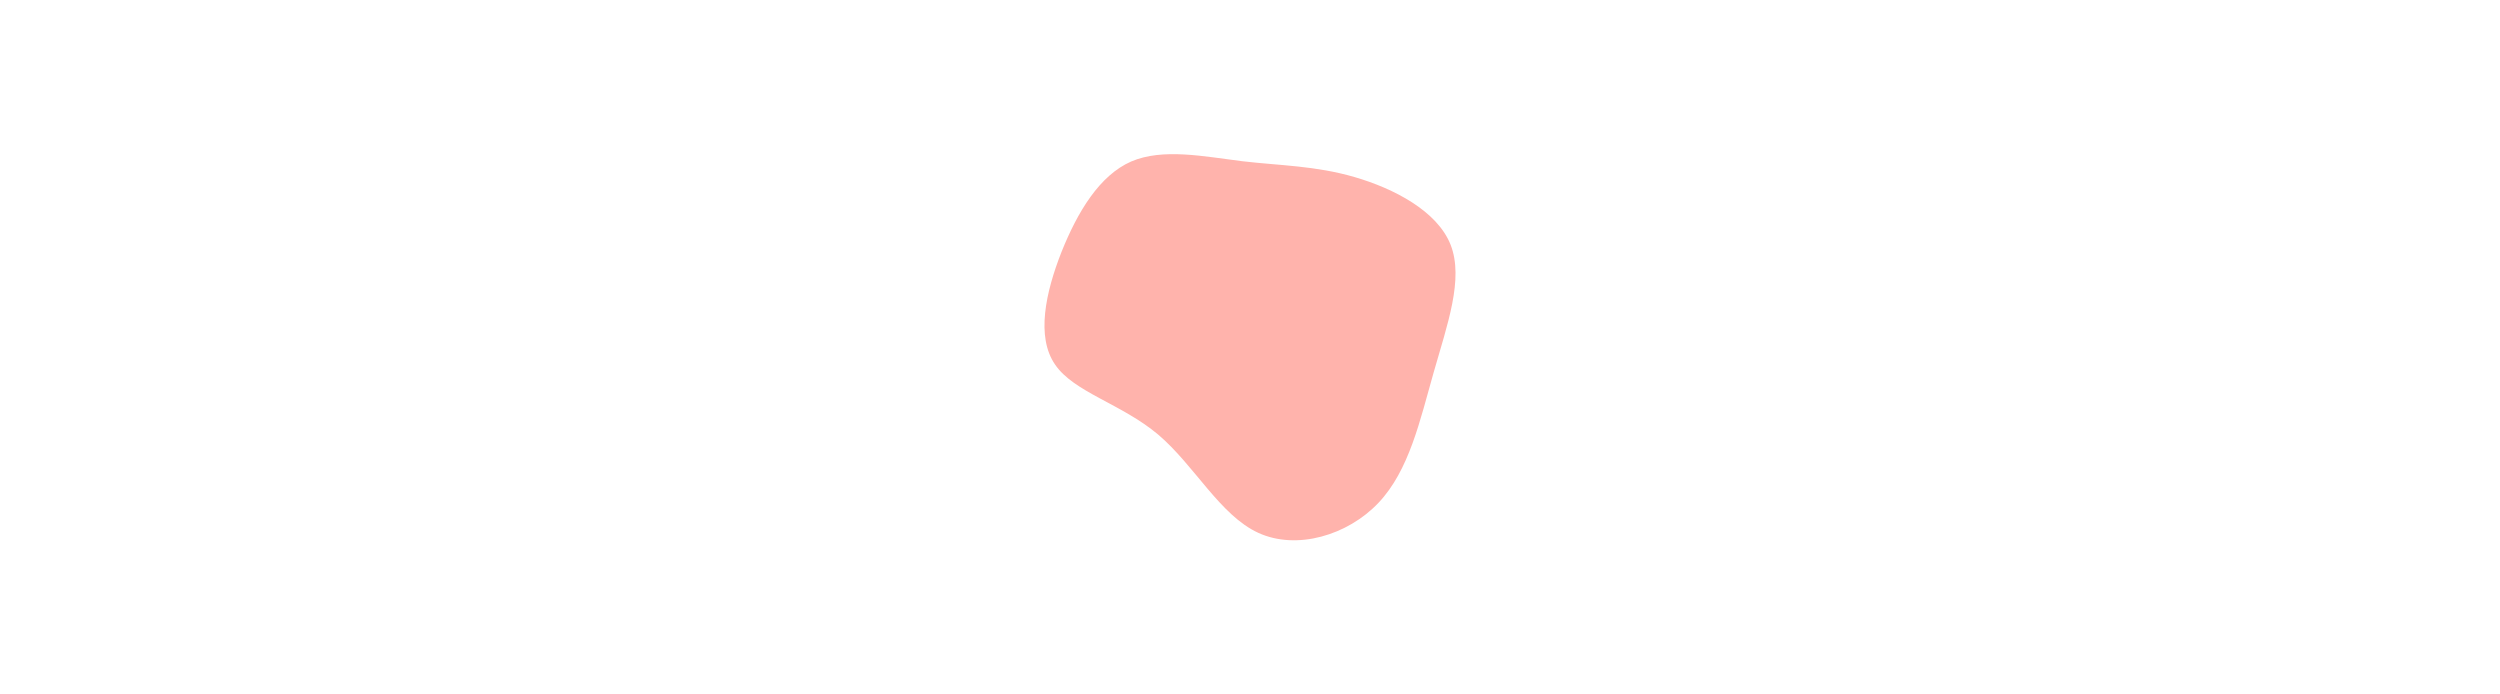 <svg id="visual" viewBox="0 0 900 250" width="900" height="250" xmlns="http://www.w3.org/2000/svg" xmlns:xlink="http://www.w3.org/1999/xlink" version="1.1"><g transform="translate(448.426 111.54)"><path d="M39.2 -47.8C53.3 -43.7 69 -35.6 73.8 -23.4C78.6 -11.1 72.6 5.3 67.7 22.5C62.8 39.7 58.9 57.8 47.8 69.5C36.7 81.2 18.4 86.6 4.6 80.3C-9.2 74 -18.4 56 -31.5 44.9C-44.7 33.8 -61.8 29.7 -68.6 19.7C-75.5 9.7 -72 -6.3 -66.3 -20.8C-60.5 -35.3 -52.6 -48.4 -41.2 -53.4C-29.8 -58.3 -14.9 -55.2 -1.2 -53.5C12.5 -51.9 25.1 -51.9 39.2 -47.8" fill="#FFB3AC"></path></g></svg>